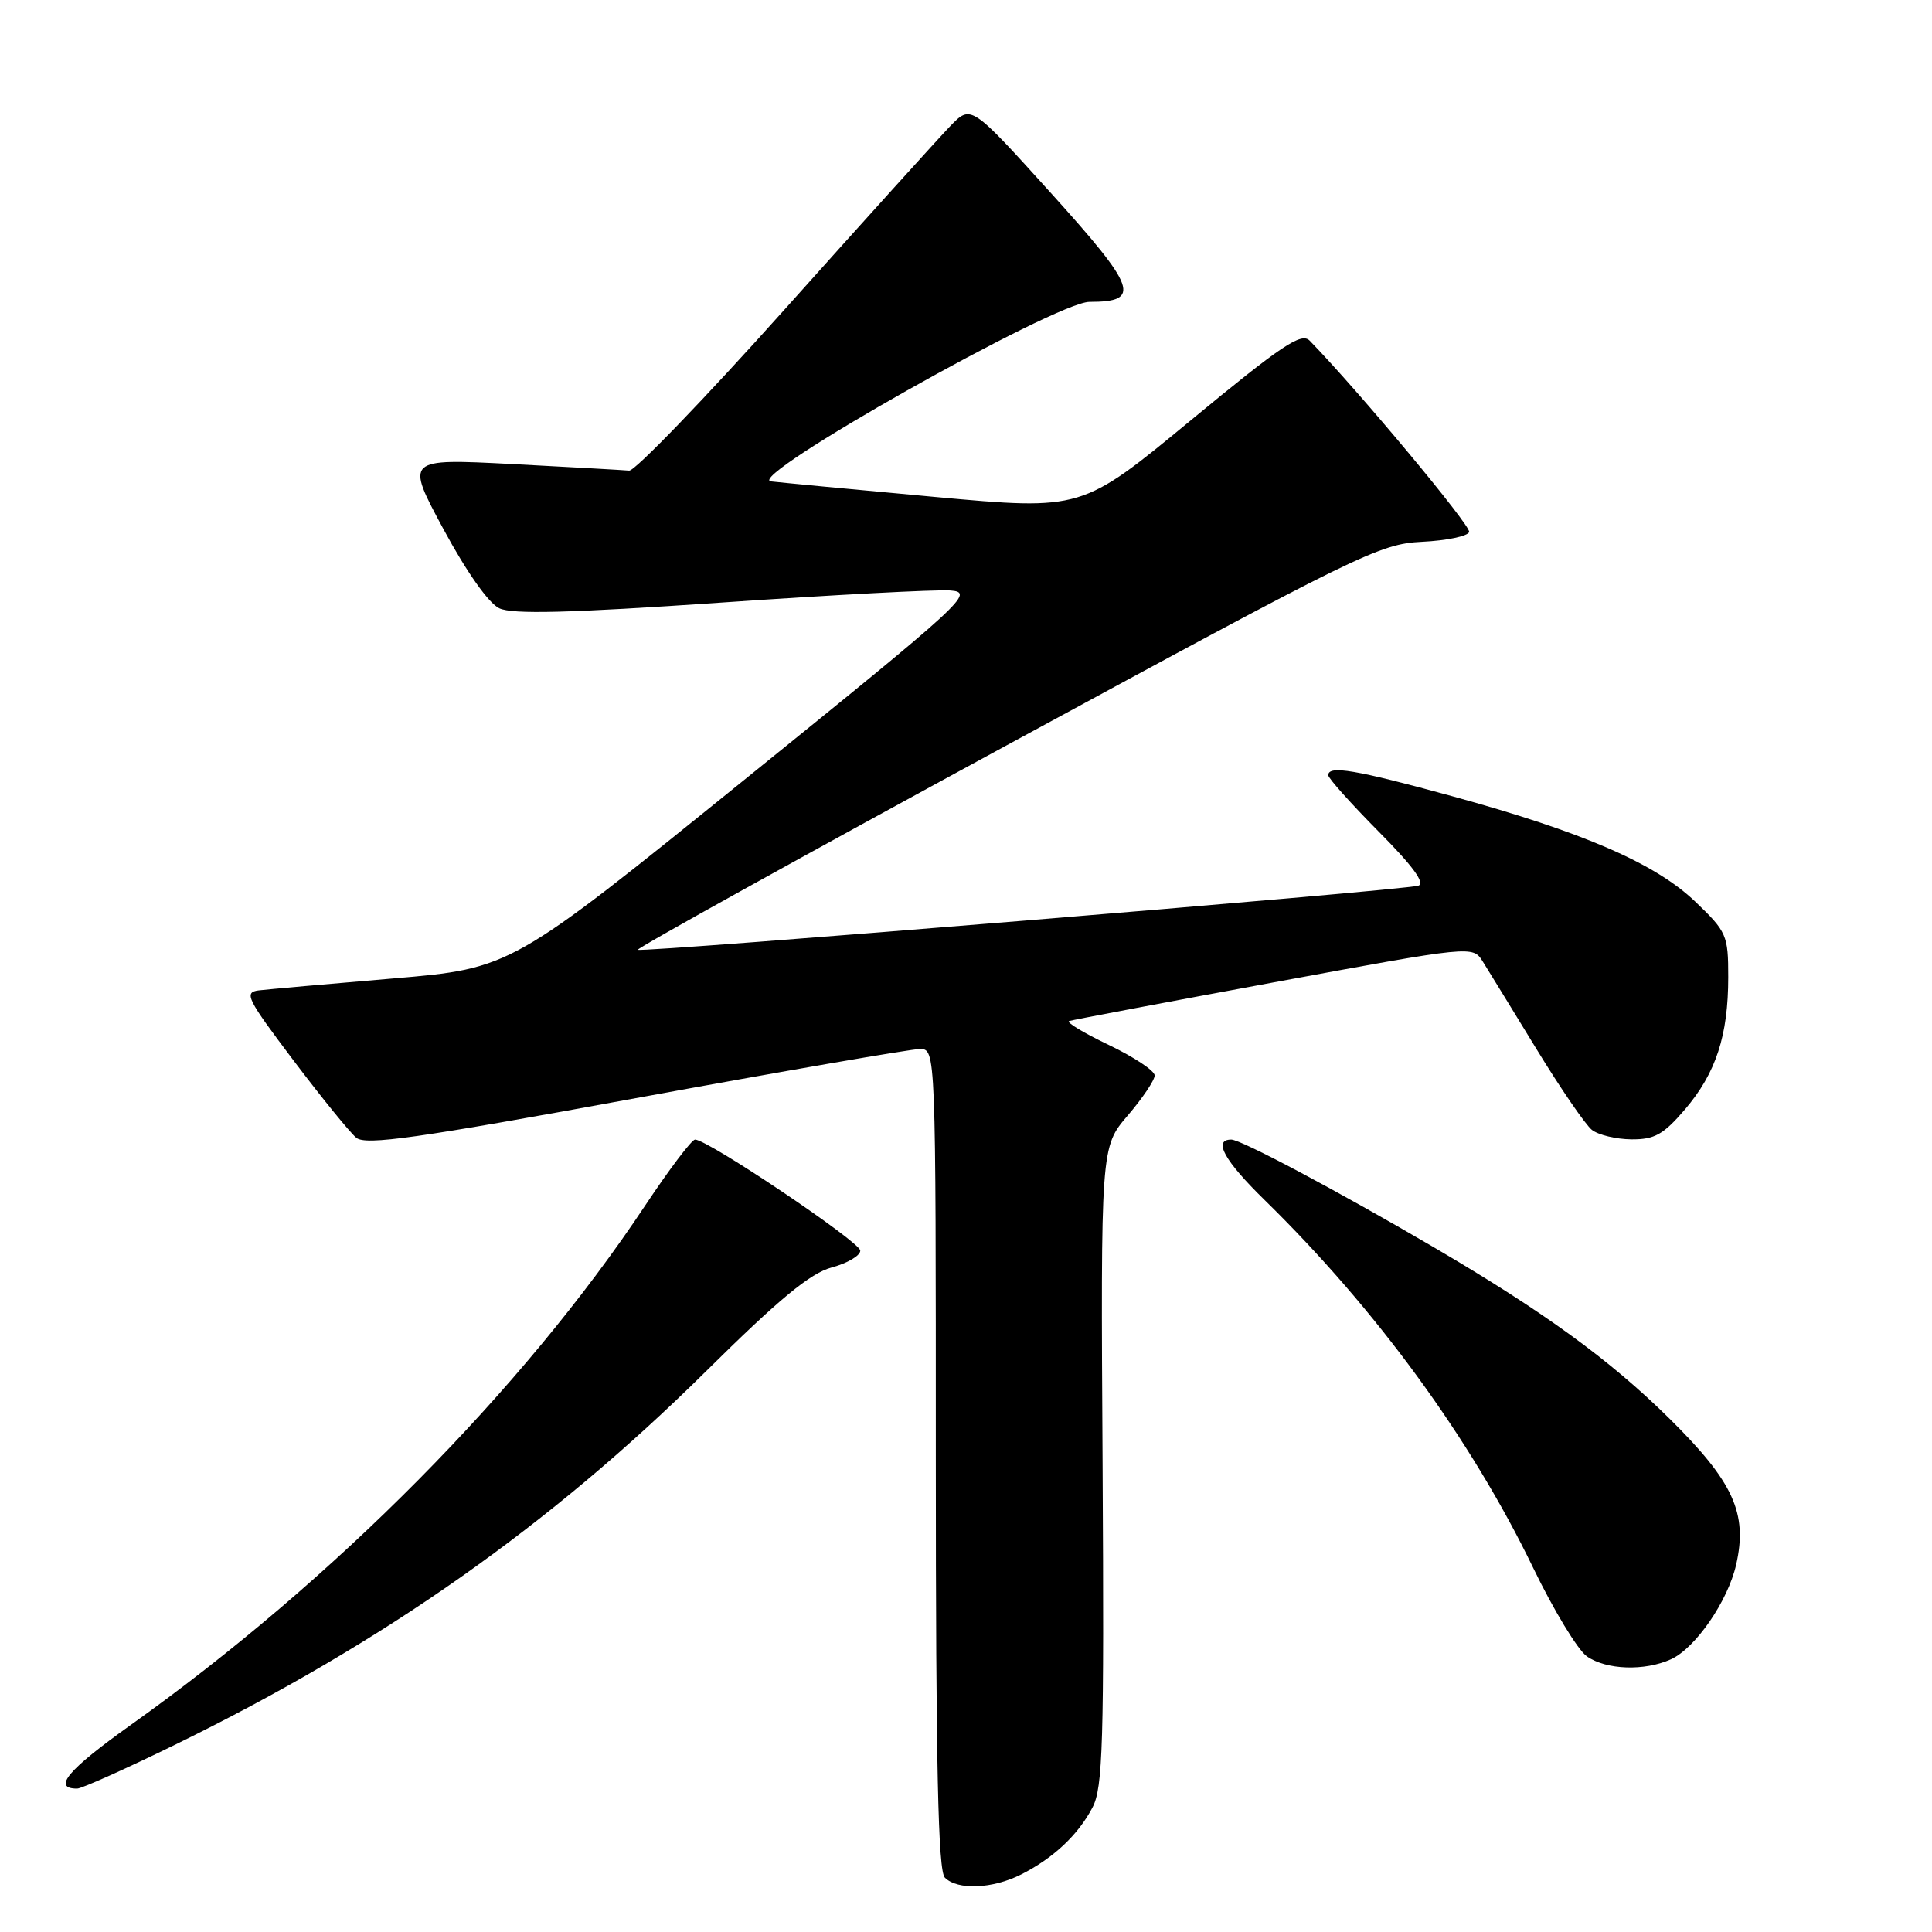 <?xml version="1.0" encoding="UTF-8" standalone="no"?>
<!DOCTYPE svg PUBLIC "-//W3C//DTD SVG 1.1//EN" "http://www.w3.org/Graphics/SVG/1.1/DTD/svg11.dtd" >
<svg xmlns="http://www.w3.org/2000/svg" xmlns:xlink="http://www.w3.org/1999/xlink" version="1.1" viewBox="0 0 256 256">
 <g >
 <path fill="currentColor"
d=" M 135.30 248.38 C 139.57 246.22 142.85 243.15 144.76 239.50 C 146.14 236.89 146.31 231.07 146.10 194.24 C 145.85 151.99 145.85 151.99 149.43 147.81 C 151.39 145.52 153.00 143.13 153.00 142.50 C 153.00 141.88 150.26 140.06 146.92 138.46 C 143.57 136.86 141.21 135.43 141.67 135.29 C 142.13 135.14 154.35 132.83 168.82 130.16 C 195.15 125.30 195.15 125.30 196.47 127.40 C 197.19 128.55 200.40 133.78 203.59 139.00 C 206.78 144.22 210.09 149.05 210.94 149.72 C 211.80 150.39 214.15 150.95 216.17 150.97 C 219.24 150.99 220.41 150.34 223.26 147.01 C 227.37 142.20 229.00 137.23 229.00 129.46 C 229.00 123.92 228.81 123.47 224.64 119.48 C 219.35 114.41 209.75 110.25 192.34 105.48 C 179.61 101.99 176.00 101.38 176.00 102.72 C 176.00 103.12 179.01 106.48 182.68 110.19 C 187.20 114.74 188.90 117.06 187.93 117.36 C 185.90 117.99 84.94 126.27 84.52 125.85 C 84.33 125.66 106.29 113.48 133.33 98.79 C 180.17 73.36 182.78 72.07 188.42 71.79 C 191.68 71.63 194.49 71.05 194.67 70.49 C 194.94 69.69 179.96 51.73 173.54 45.14 C 172.43 44.01 169.86 45.73 157.78 55.70 C 143.34 67.62 143.34 67.62 123.92 65.85 C 113.24 64.87 103.45 63.94 102.16 63.79 C 98.49 63.34 139.90 40.00 144.36 40.00 C 151.28 40.00 150.64 38.19 139.30 25.63 C 128.67 13.87 128.67 13.87 125.94 16.68 C 124.44 18.23 114.55 29.17 103.97 41.00 C 93.38 52.83 84.11 62.44 83.37 62.36 C 82.63 62.29 75.66 61.90 67.87 61.49 C 53.72 60.76 53.72 60.76 58.77 70.13 C 61.83 75.80 64.75 79.94 66.16 80.60 C 67.90 81.42 75.38 81.23 95.50 79.85 C 110.35 78.82 124.04 78.10 125.92 78.24 C 129.19 78.49 128.02 79.57 98.53 103.41 C 67.72 128.32 67.72 128.32 52.11 129.65 C 43.53 130.37 35.51 131.09 34.29 131.23 C 32.28 131.48 32.71 132.33 38.88 140.50 C 42.62 145.45 46.37 150.07 47.21 150.76 C 48.45 151.79 55.19 150.84 84.25 145.51 C 103.78 141.93 120.72 139.00 121.88 139.00 C 124.00 139.00 124.00 139.00 124.00 193.30 C 124.00 234.20 124.30 247.90 125.20 248.80 C 126.88 250.48 131.52 250.29 135.30 248.38 Z  M 23.41 231.08 C 50.82 217.65 72.89 202.12 93.47 181.78 C 103.26 172.09 107.36 168.71 110.22 167.94 C 112.30 167.38 114.00 166.38 113.99 165.71 C 113.98 164.57 93.80 151.00 92.10 151.00 C 91.66 151.00 88.68 154.94 85.48 159.75 C 69.30 184.10 44.22 209.42 17.25 228.62 C 8.99 234.51 6.89 237.00 10.22 237.00 C 10.82 237.00 16.76 234.34 23.41 231.08 Z  M 221.42 219.86 C 224.67 218.37 228.95 212.16 230.05 207.32 C 231.60 200.51 229.69 196.34 221.17 187.93 C 213.27 180.14 204.51 173.78 189.90 165.22 C 177.25 157.81 164.44 151.00 163.15 151.00 C 160.69 151.00 162.23 153.80 167.59 159.03 C 182.34 173.47 194.87 190.63 203.14 207.72 C 205.86 213.35 209.07 218.63 210.26 219.47 C 212.85 221.28 217.91 221.45 221.42 219.86 Z "/>
</g>
</svg>